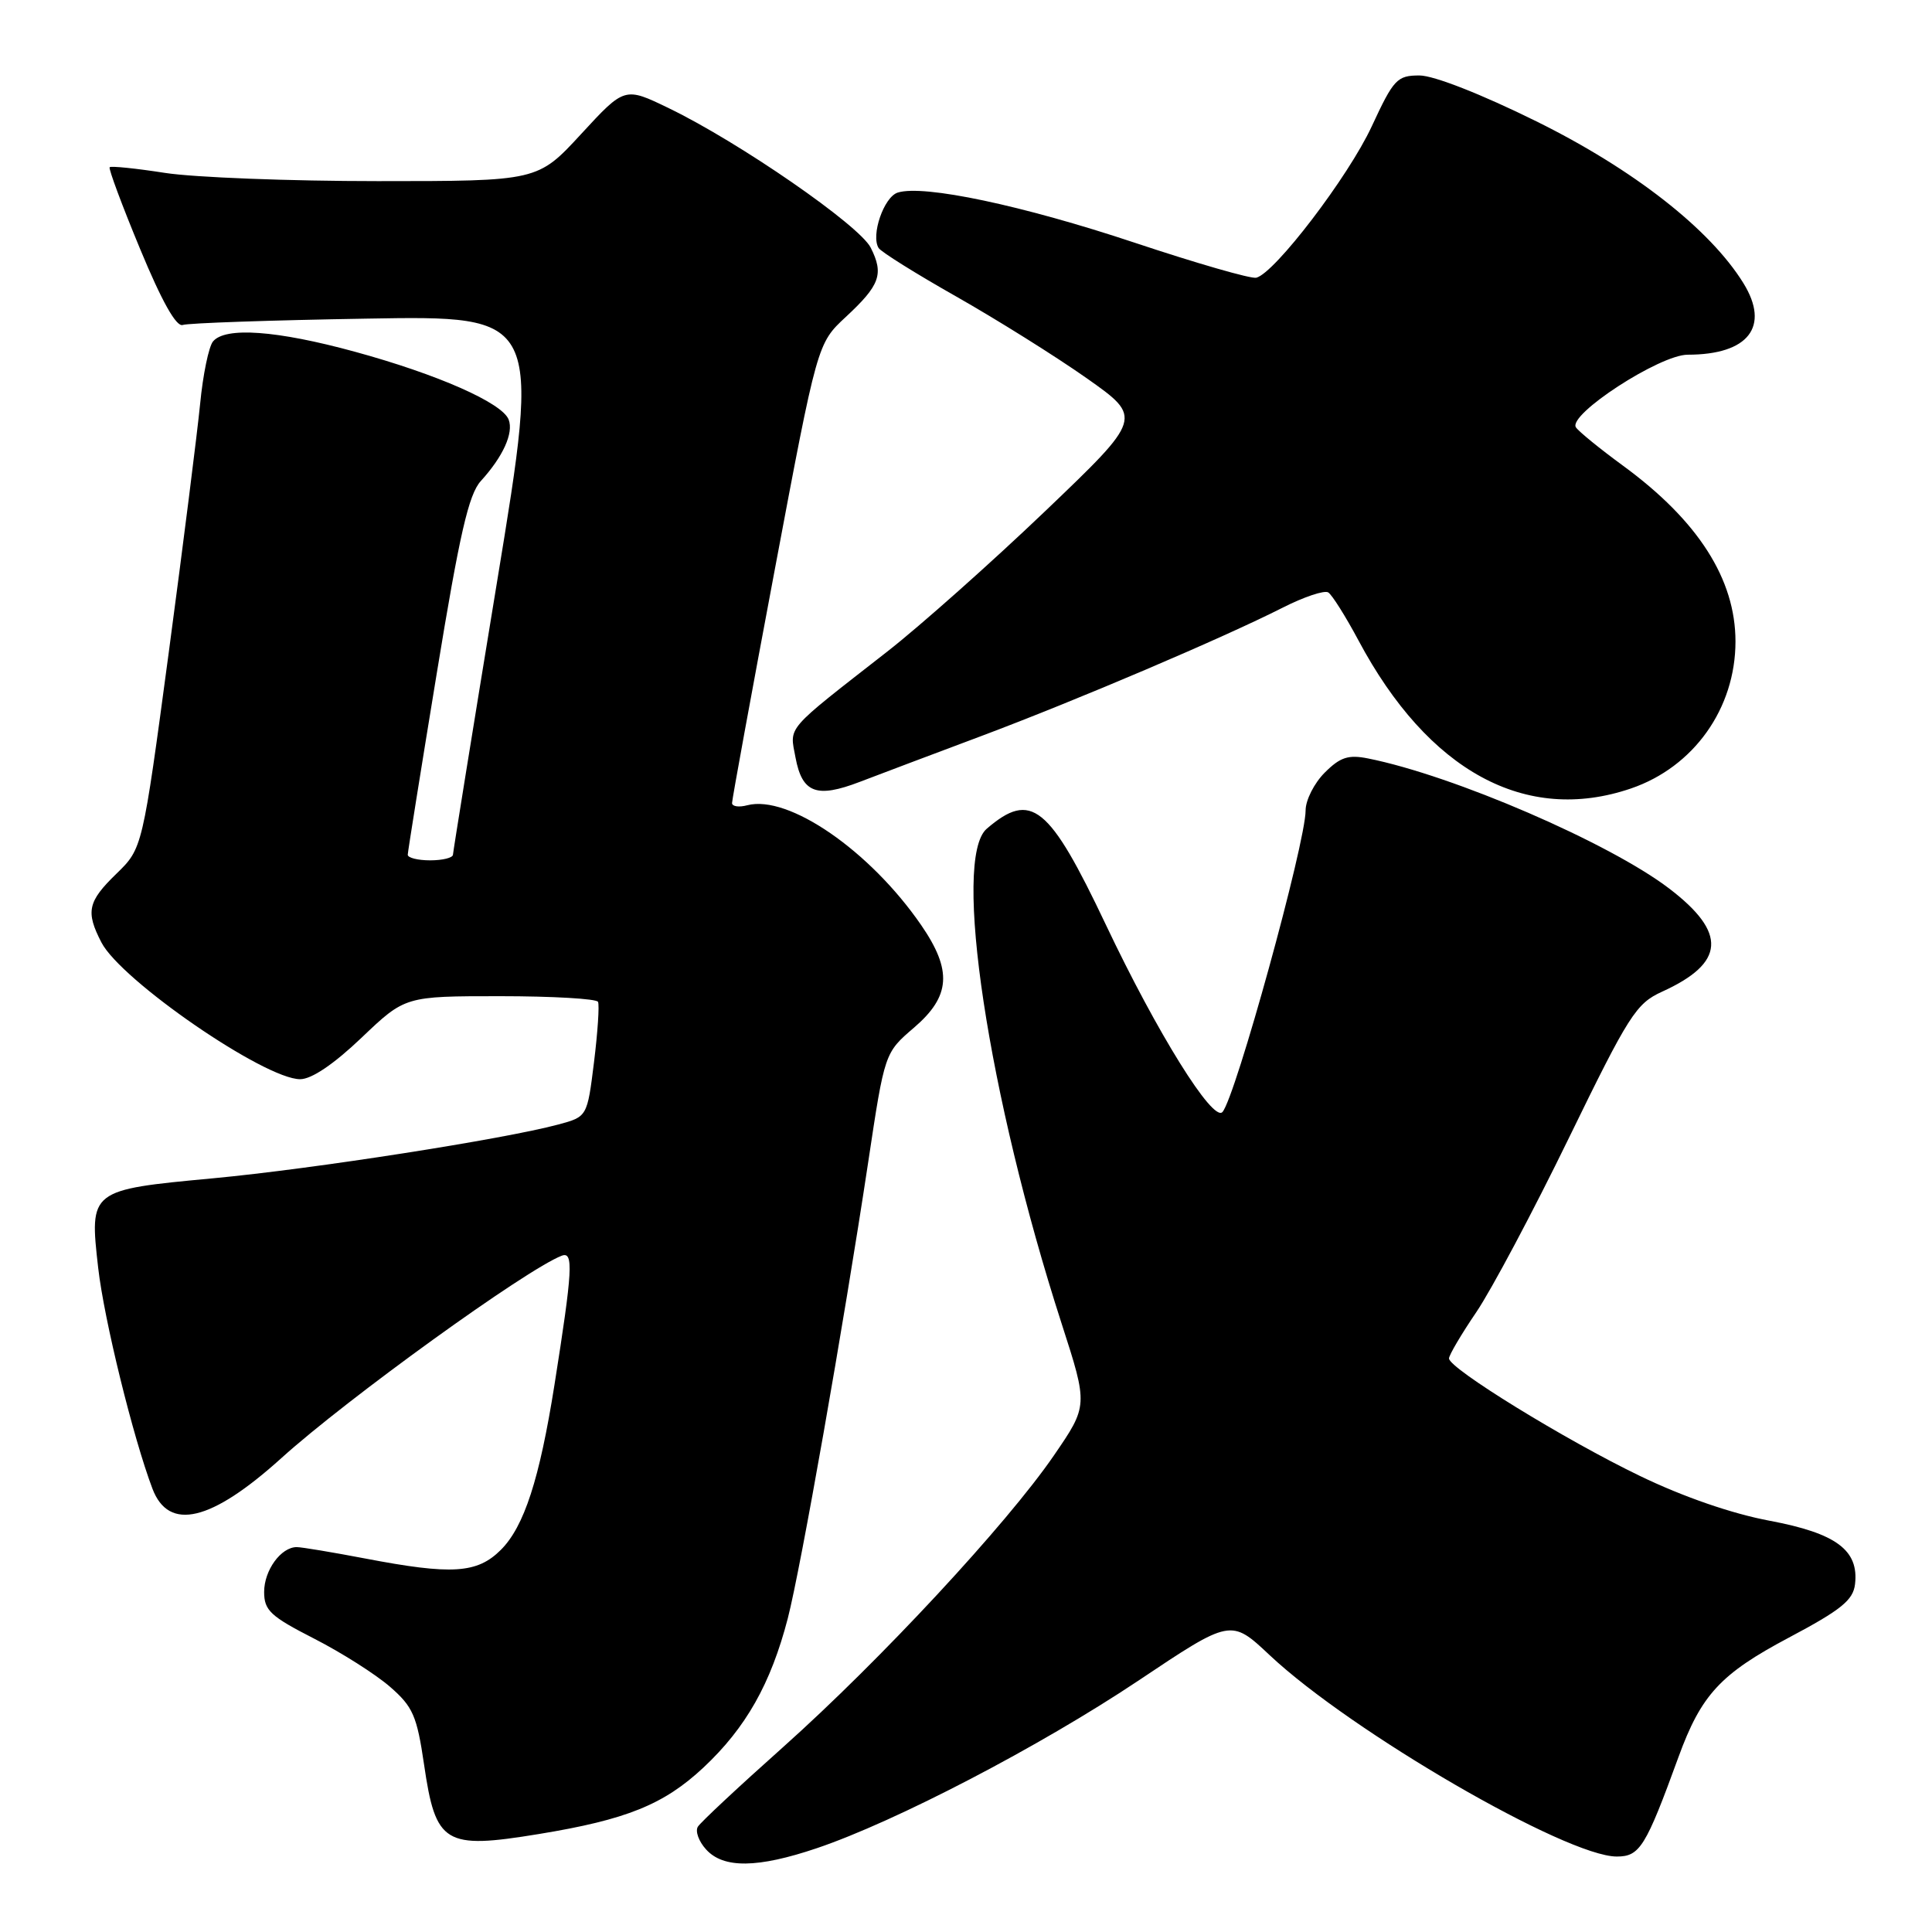 <?xml version="1.0" encoding="UTF-8" standalone="no"?>
<!DOCTYPE svg PUBLIC "-//W3C//DTD SVG 1.1//EN" "http://www.w3.org/Graphics/SVG/1.1/DTD/svg11.dtd" >
<svg xmlns="http://www.w3.org/2000/svg" xmlns:xlink="http://www.w3.org/1999/xlink" version="1.1" viewBox="0 0 256 256">
 <g >
 <path fill="currentColor"
d=" M 108.25 244.89 C 118.69 241.36 137.80 231.40 150.80 222.72 C 163.10 214.49 163.10 214.49 168.24 219.32 C 179.06 229.48 207.55 246.00 214.23 246.00 C 217.28 246.00 218.06 244.75 222.41 232.81 C 225.41 224.58 227.97 221.80 237.02 217.00 C 243.96 213.32 245.55 212.03 245.80 209.92 C 246.33 205.41 243.32 203.17 234.50 201.51 C 229.52 200.58 223.03 198.34 217.30 195.57 C 207.40 190.80 192.00 181.32 192.00 180.00 C 192.00 179.56 193.63 176.79 195.63 173.85 C 197.62 170.91 203.14 160.54 207.88 150.80 C 215.82 134.50 216.79 132.97 220.22 131.41 C 228.61 127.60 228.88 123.61 221.17 117.73 C 213.24 111.68 192.57 102.75 181.28 100.50 C 178.66 99.97 177.58 100.33 175.53 102.38 C 174.14 103.77 173.00 106.02 173.00 107.38 C 173.00 111.72 163.69 145.47 161.98 147.35 C 160.71 148.73 153.34 136.89 146.55 122.57 C 139.01 106.66 136.64 104.75 130.75 109.81 C 126.16 113.75 130.92 145.19 140.67 175.38 C 144.18 186.25 144.18 186.25 139.63 192.88 C 133.39 201.97 116.66 219.98 103.82 231.45 C 97.94 236.69 92.83 241.46 92.47 242.05 C 92.10 242.64 92.59 244.00 93.56 245.06 C 95.85 247.60 100.38 247.55 108.25 244.89 Z  M 71.39 243.02 C 83.00 241.12 87.96 239.12 93.21 234.21 C 98.84 228.94 102.14 223.10 104.39 214.43 C 106.12 207.70 111.77 175.66 115.04 154.00 C 117.22 139.50 117.22 139.50 121.11 136.17 C 125.96 132.01 126.20 128.60 122.06 122.58 C 115.27 112.72 104.48 105.28 99.02 106.70 C 97.91 107.00 97.00 106.86 97.00 106.41 C 97.00 105.95 99.54 92.06 102.65 75.54 C 108.30 45.50 108.30 45.50 112.07 42.00 C 116.61 37.78 117.14 36.32 115.37 32.81 C 113.87 29.85 97.96 18.85 88.63 14.34 C 82.77 11.50 82.77 11.50 77.01 17.75 C 71.25 24.00 71.25 24.00 50.07 24.00 C 38.42 24.00 25.72 23.51 21.86 22.91 C 18.00 22.31 14.70 21.97 14.53 22.16 C 14.36 22.35 16.17 27.22 18.57 33.00 C 21.43 39.91 23.36 43.35 24.21 43.06 C 24.92 42.81 35.89 42.43 48.58 42.22 C 71.66 41.82 71.66 41.82 65.85 77.16 C 62.66 96.60 60.04 112.84 60.02 113.25 C 60.01 113.66 58.65 114.00 57.00 114.00 C 55.35 114.00 54.01 113.66 54.03 113.25 C 54.04 112.84 55.77 102.03 57.87 89.24 C 60.90 70.73 62.10 65.51 63.71 63.74 C 66.66 60.50 68.08 57.37 67.40 55.60 C 66.55 53.38 57.98 49.60 47.00 46.60 C 36.68 43.78 29.83 43.28 28.22 45.25 C 27.66 45.94 26.89 49.65 26.52 53.50 C 26.14 57.35 24.27 72.18 22.36 86.46 C 18.88 112.41 18.88 112.41 15.44 115.76 C 11.62 119.46 11.33 120.80 13.44 124.88 C 16.04 129.91 35.06 143.00 39.77 143.00 C 41.29 143.00 44.23 141.01 47.91 137.50 C 53.68 132.00 53.68 132.00 66.28 132.00 C 73.21 132.00 79.05 132.34 79.24 132.75 C 79.44 133.16 79.20 136.76 78.71 140.74 C 77.81 147.97 77.81 147.97 73.99 149.00 C 66.75 150.95 41.47 154.89 28.24 156.13 C 11.87 157.66 11.84 157.69 13.01 168.00 C 13.79 174.86 17.64 190.50 20.20 197.26 C 22.36 202.95 27.98 201.61 37.29 193.20 C 45.96 185.36 69.76 168.18 74.43 166.39 C 76.02 165.78 75.88 168.26 73.47 183.50 C 71.49 196.00 69.45 202.28 66.37 205.36 C 63.23 208.50 59.88 208.71 48.34 206.50 C 44.03 205.68 39.97 205.00 39.32 205.00 C 37.23 205.00 35.00 208.07 35.00 210.94 C 35.00 213.39 35.84 214.17 41.61 217.12 C 45.25 218.98 49.77 221.85 51.67 223.50 C 54.72 226.15 55.24 227.35 56.19 233.81 C 57.73 244.36 58.90 245.07 71.39 243.02 Z  M 216.10 104.48 C 224.43 101.64 229.96 93.87 229.96 85.00 C 229.96 76.74 225.01 69.00 215.09 61.73 C 212.01 59.48 209.20 57.19 208.82 56.63 C 207.70 54.95 219.92 47.00 223.63 47.00 C 231.68 47.00 234.57 43.28 231.01 37.52 C 226.59 30.37 216.45 22.44 203.58 16.08 C 196.30 12.48 189.98 10.00 188.09 10.00 C 185.12 10.00 184.67 10.48 181.76 16.75 C 178.67 23.41 168.90 36.21 166.46 36.80 C 165.76 36.97 158.52 34.88 150.35 32.16 C 135.52 27.22 122.36 24.43 118.95 25.52 C 117.12 26.10 115.37 31.18 116.42 32.86 C 116.73 33.37 121.37 36.27 126.74 39.31 C 132.11 42.36 139.86 47.21 143.97 50.10 C 151.43 55.36 151.43 55.36 138.47 67.75 C 131.33 74.57 121.94 82.92 117.59 86.32 C 103.91 97.00 104.62 96.17 105.41 100.38 C 106.29 105.08 108.19 105.80 113.93 103.60 C 116.44 102.64 123.67 99.91 130.00 97.54 C 142.66 92.79 162.05 84.53 169.98 80.51 C 172.78 79.09 175.49 78.18 176.00 78.50 C 176.50 78.81 178.30 81.67 180.00 84.85 C 189.25 102.20 202.17 109.23 216.10 104.48 Z "/>
</g>
</svg>